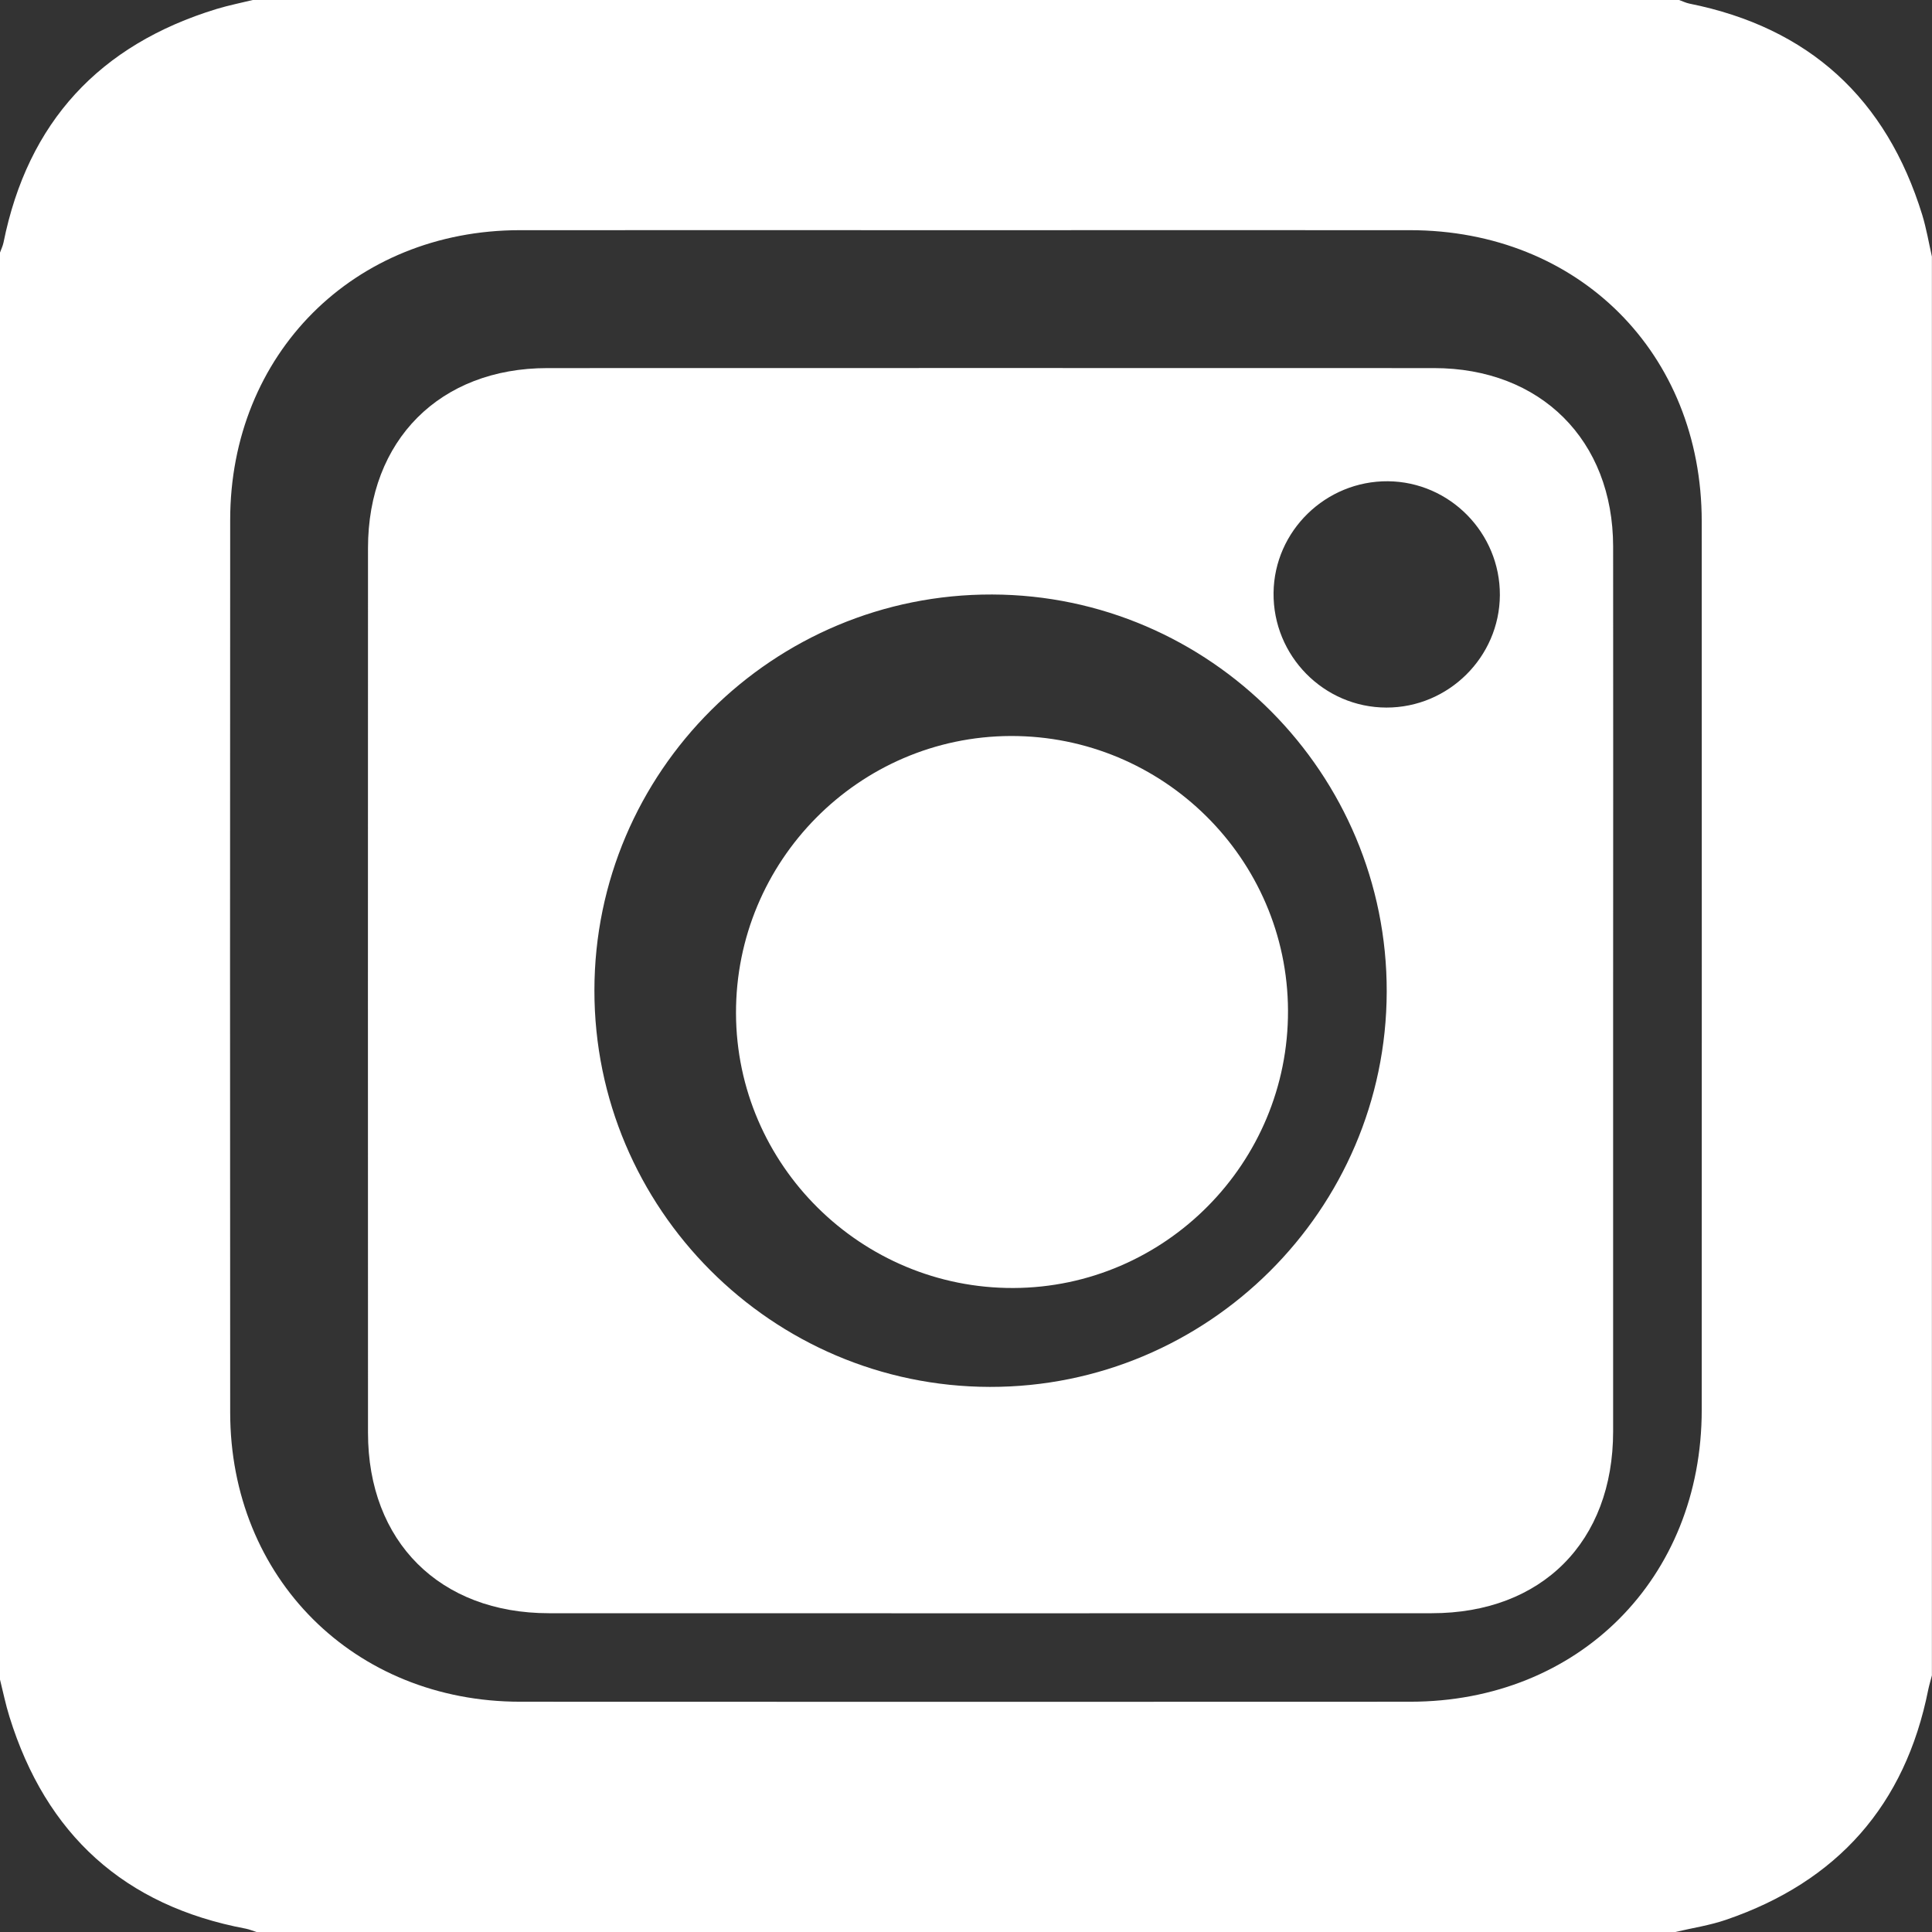 <svg width="21" height="21" viewBox="0 0 21 21" fill="none" xmlns="http://www.w3.org/2000/svg">
<rect x="0" y="0" width="21" height="21" fill="#333333" stroke="none"/>
<path d="M-0.001 18.252C-0.001 13.084 -0.001 7.916 -0.001 2.748C0.012 2.711 0.03 2.675 0.038 2.637C0.302 1.325 1.083 0.486 2.356 0.097C2.485 0.058 2.617 0.032 2.747 0C7.915 0 13.083 0 18.251 0C18.288 0.013 18.324 0.031 18.362 0.039C19.664 0.3 20.504 1.071 20.894 2.336C20.939 2.484 20.965 2.638 20.999 2.789V18.211C20.986 18.263 20.97 18.314 20.959 18.367C20.709 19.622 19.971 20.452 18.765 20.866C18.586 20.928 18.396 20.956 18.21 21H2.788C2.75 20.988 2.712 20.972 2.673 20.964C1.351 20.716 0.5 19.94 0.103 18.661C0.061 18.527 0.033 18.388 -0.001 18.252L-0.001 18.252ZM10.507 2.502C8.887 2.502 7.267 2.501 5.648 2.502C3.846 2.504 2.502 3.849 2.502 5.653C2.5 8.886 2.5 12.118 2.502 15.351C2.502 17.151 3.849 18.496 5.653 18.497C8.879 18.499 12.104 18.498 15.33 18.497C17.159 18.496 18.497 17.156 18.497 15.325C18.498 12.106 18.498 8.887 18.497 5.668C18.497 3.839 17.157 2.502 15.325 2.502C13.719 2.501 12.113 2.502 10.507 2.502L10.507 2.502Z" fill="white"/>
<path d="M17.534 10.78C17.534 12.373 17.534 13.965 17.534 15.558C17.534 16.758 16.759 17.535 15.563 17.535C12.364 17.536 9.166 17.536 5.967 17.535C4.781 17.535 4 16.757 4 15.574C3.999 12.369 3.999 9.163 4 5.957C4 4.785 4.781 4.001 5.95 4.001C9.163 4 12.375 4 15.587 4.001C16.746 4.001 17.533 4.785 17.534 5.941C17.536 7.554 17.534 9.167 17.534 10.78H17.534ZM10.759 15.075C13.13 15.079 15.067 13.15 15.073 10.781C15.079 8.409 13.153 6.469 10.785 6.462C8.403 6.454 6.462 8.387 6.461 10.765C6.459 13.136 8.39 15.071 10.759 15.075ZM16.303 6.469C16.306 5.794 15.76 5.237 15.086 5.231C14.411 5.226 13.851 5.77 13.843 6.443C13.835 7.127 14.388 7.69 15.07 7.691C15.744 7.692 16.299 7.142 16.303 6.469H16.303Z" fill="white"/>
<path d="M14 10.985C14.006 12.64 12.665 13.994 11.015 14C9.361 14.006 8.005 12.664 8 11.015C7.995 9.359 9.335 8.006 10.985 8C12.641 7.995 13.994 9.334 14 10.984V10.985Z" fill="white"/>
</svg>
